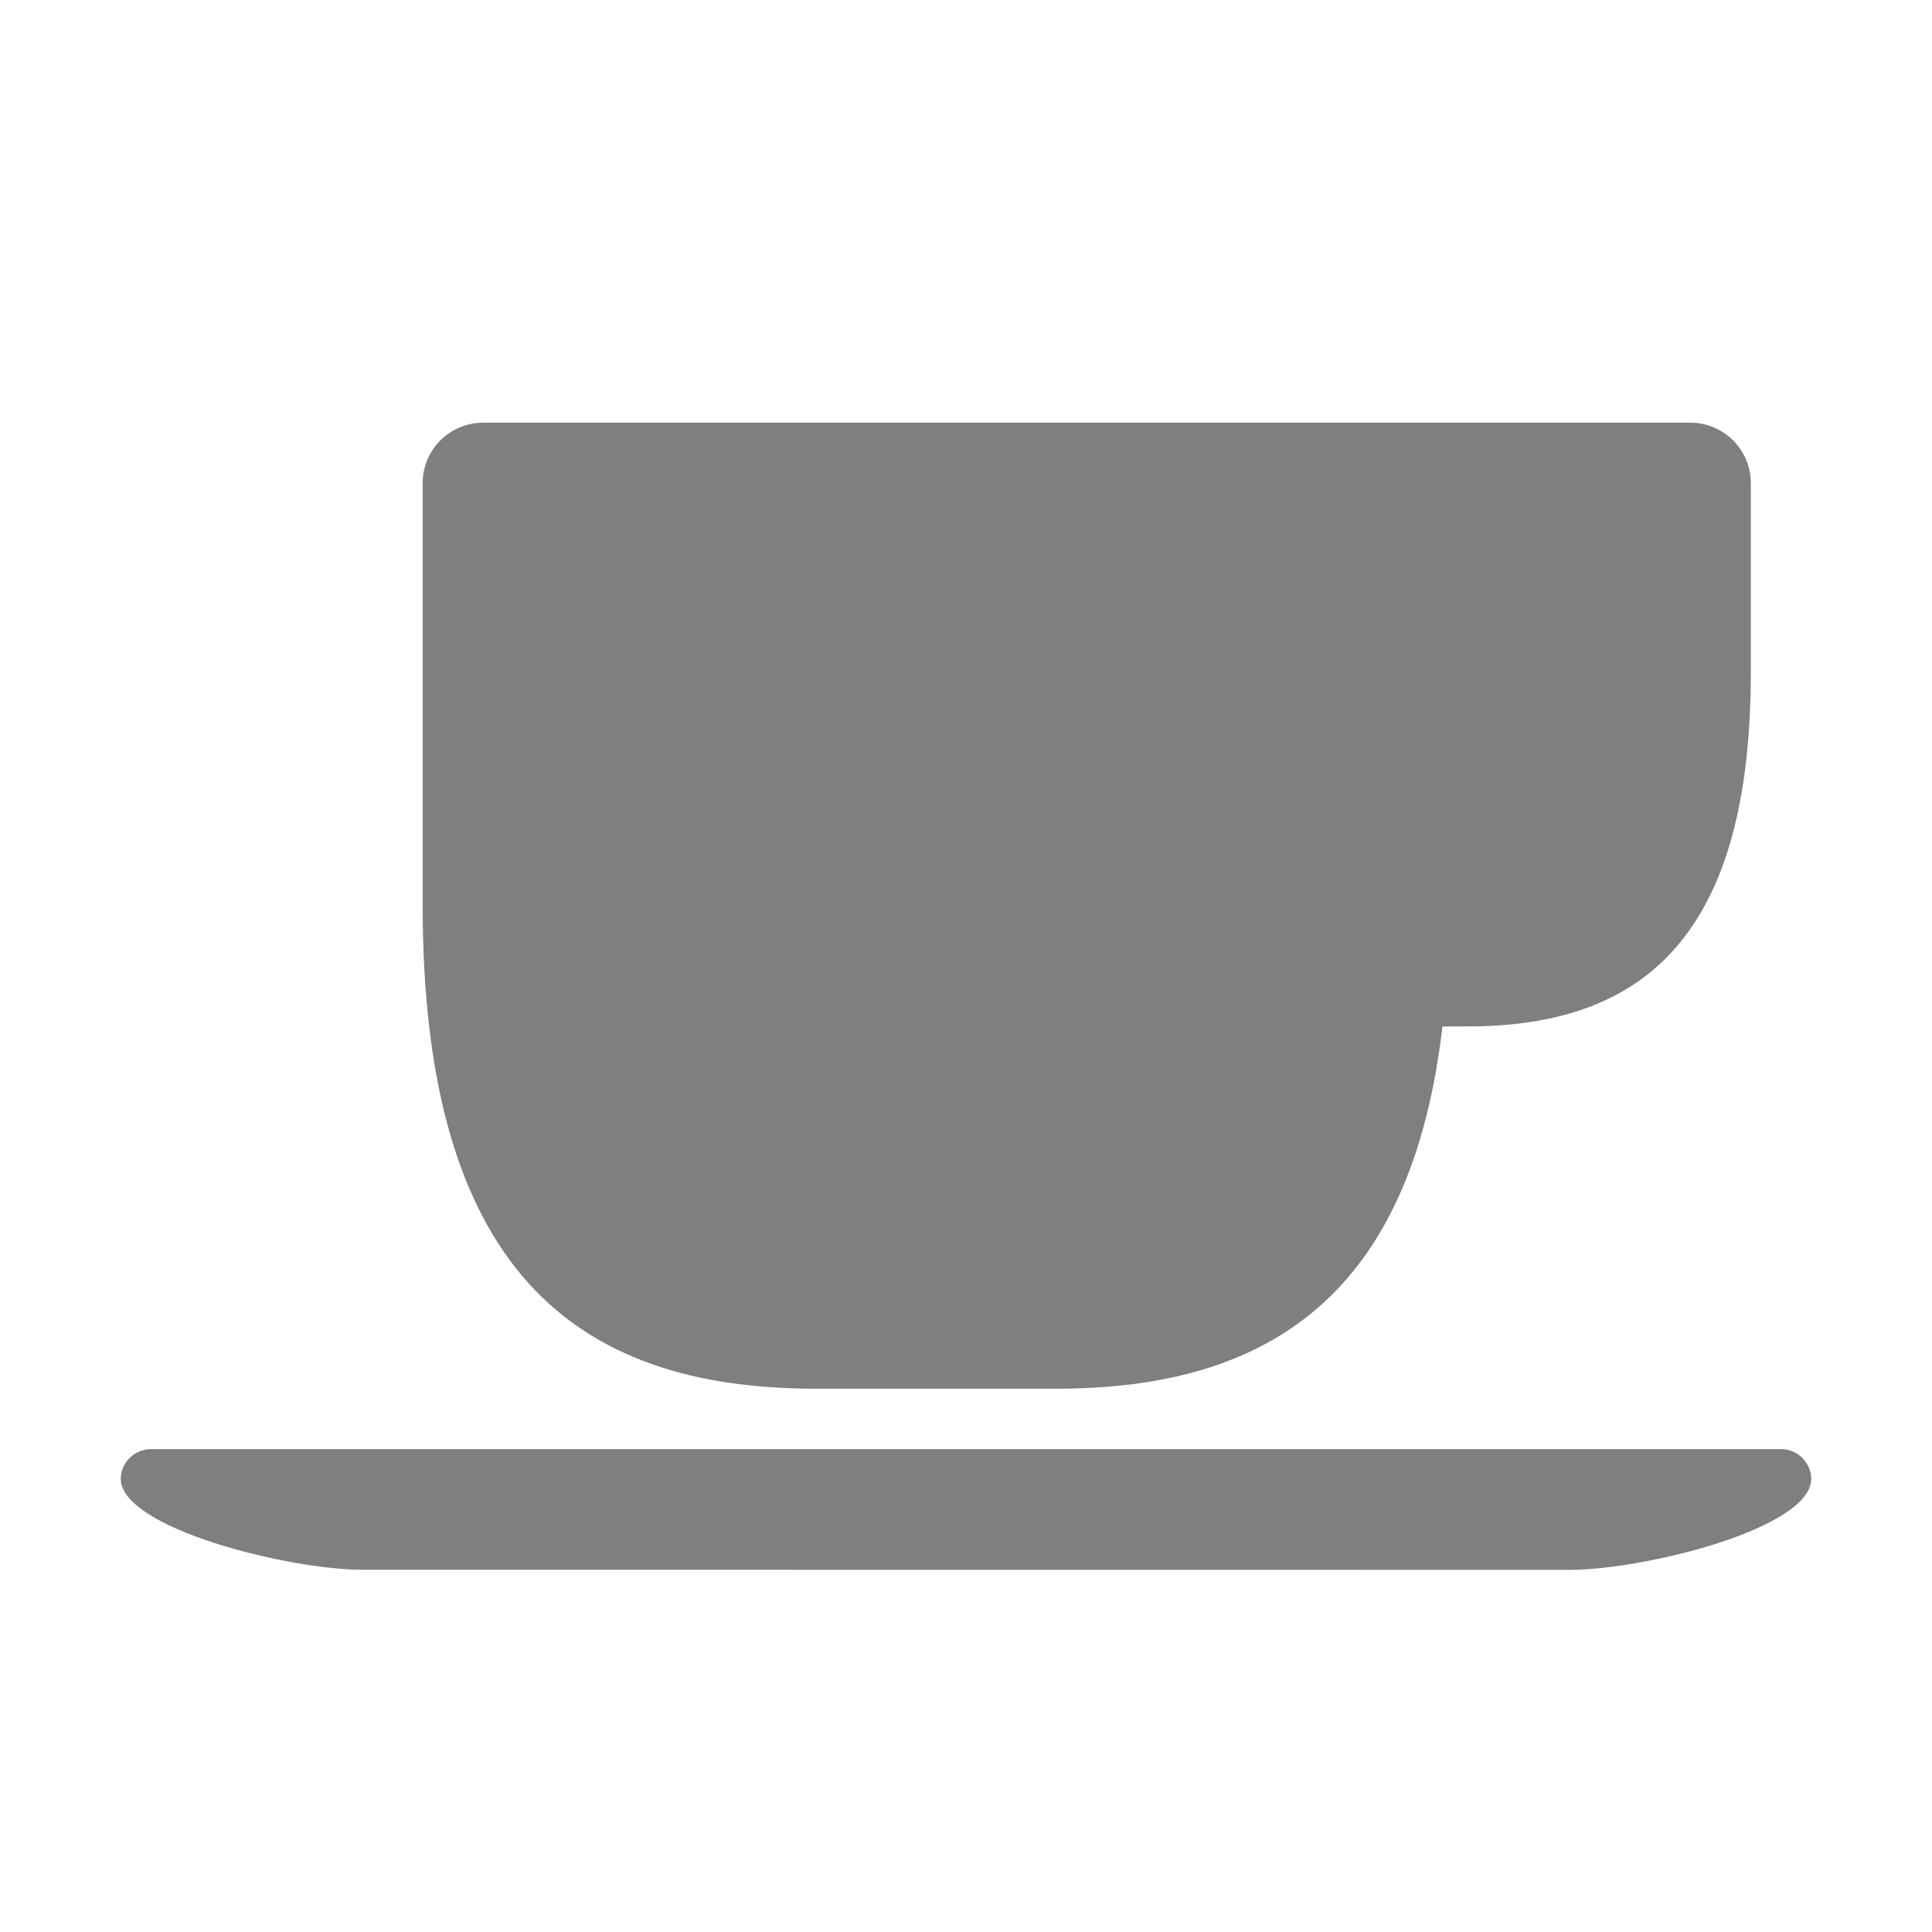 <svg xmlns="http://www.w3.org/2000/svg" xmlns:xlink="http://www.w3.org/1999/xlink" width="18" height="18" viewBox="0 0 18 18">
  <defs>
    <clipPath id="clip-path">
      <path id="Cafe" d="M2.25,10.687C1.562,10.687,0,10.3,0,9.839a.282.282,0,0,1,.283-.276H15.467a.282.282,0,0,1,.283.276c0,.466-1.562.849-2.25.849ZM6.469,9C4.2,9,2.813,7.852,2.813,4.5V.562A.563.563,0,0,1,3.376,0H14.625a.563.563,0,0,1,.562.562V2.325c0,2.459-1,3.3-2.64,3.3h-.233C12.024,8.113,10.71,9,8.719,9Z" fill="none"/>
    </clipPath>
  </defs>
  <g id="Toilet" opacity="0.5">
    <g id="Group_29" data-name="Group 29" transform="translate(1.125 3.938)">
      <path id="Cafe-2" data-name="Cafe" d="M2.25,10.687C1.562,10.687,0,10.3,0,9.839a.282.282,0,0,1,.283-.276H15.467a.282.282,0,0,1,.283.276c0,.466-1.562.849-2.25.849ZM6.469,9C4.2,9,2.813,7.852,2.813,4.5V.562A.563.563,0,0,1,3.376,0H14.625a.563.563,0,0,1,.562.562V2.325c0,2.459-1,3.3-2.64,3.3h-.233C12.024,8.113,10.71,9,8.719,9Z" fill="none"/>
      <g id="Mask_Group_29" data-name="Mask Group 29" clip-path="url(#clip-path)">
        <g id="_color" data-name="🎨 color" transform="translate(-1.125 -3.938)">
          <rect id="Rectangle" width="18" height="18"/>
        </g>
      </g>
    </g>
  </g>
</svg>
